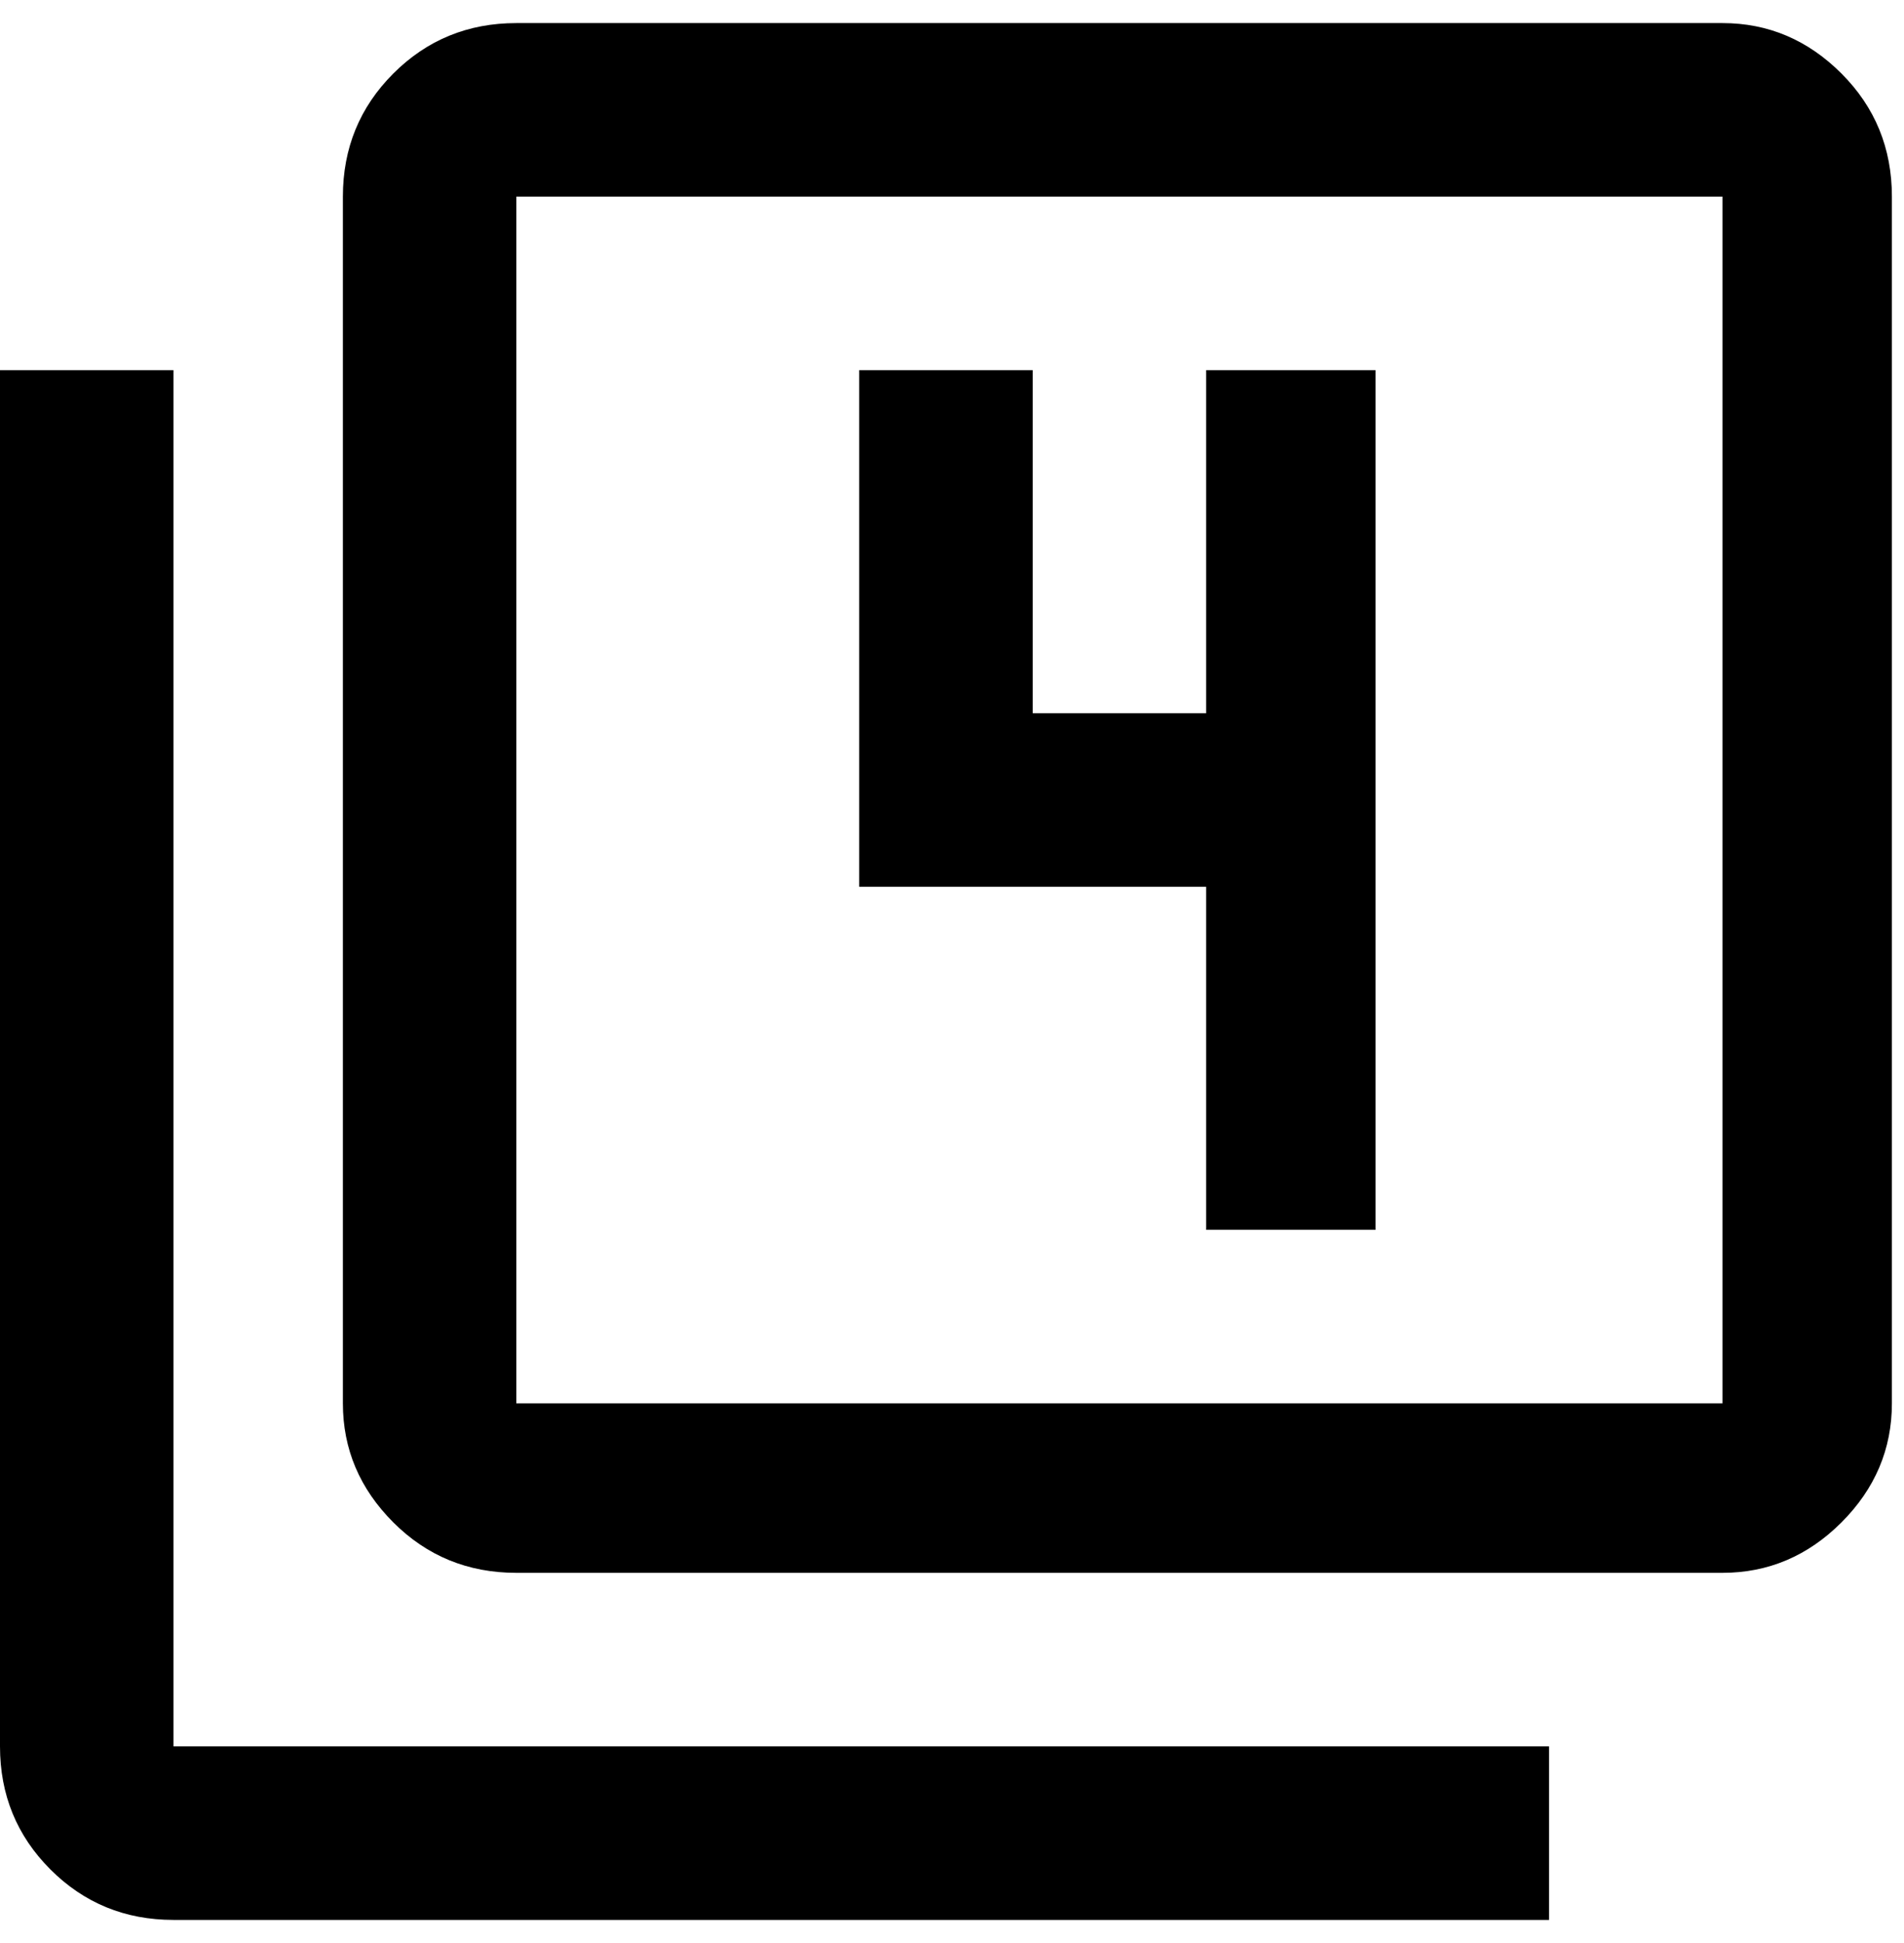 <svg xmlns="http://www.w3.org/2000/svg" width="3em" height="3.06em" viewBox="0 0 472 480"><path fill="currentColor" d="M43 91v341h341v43H43q-18 0-30.5-12.5T0 432V91zm256 213v-85h-86V91h43v85h43V91h42v213zM427 5q17 0 29.5 12.5T469 48v299q0 17-12.5 29.5T427 389H128q-18 0-30.5-12.5T85 347V48q0-18 12.5-30.5T128 5zm0 342V48H128v299z"/></svg>